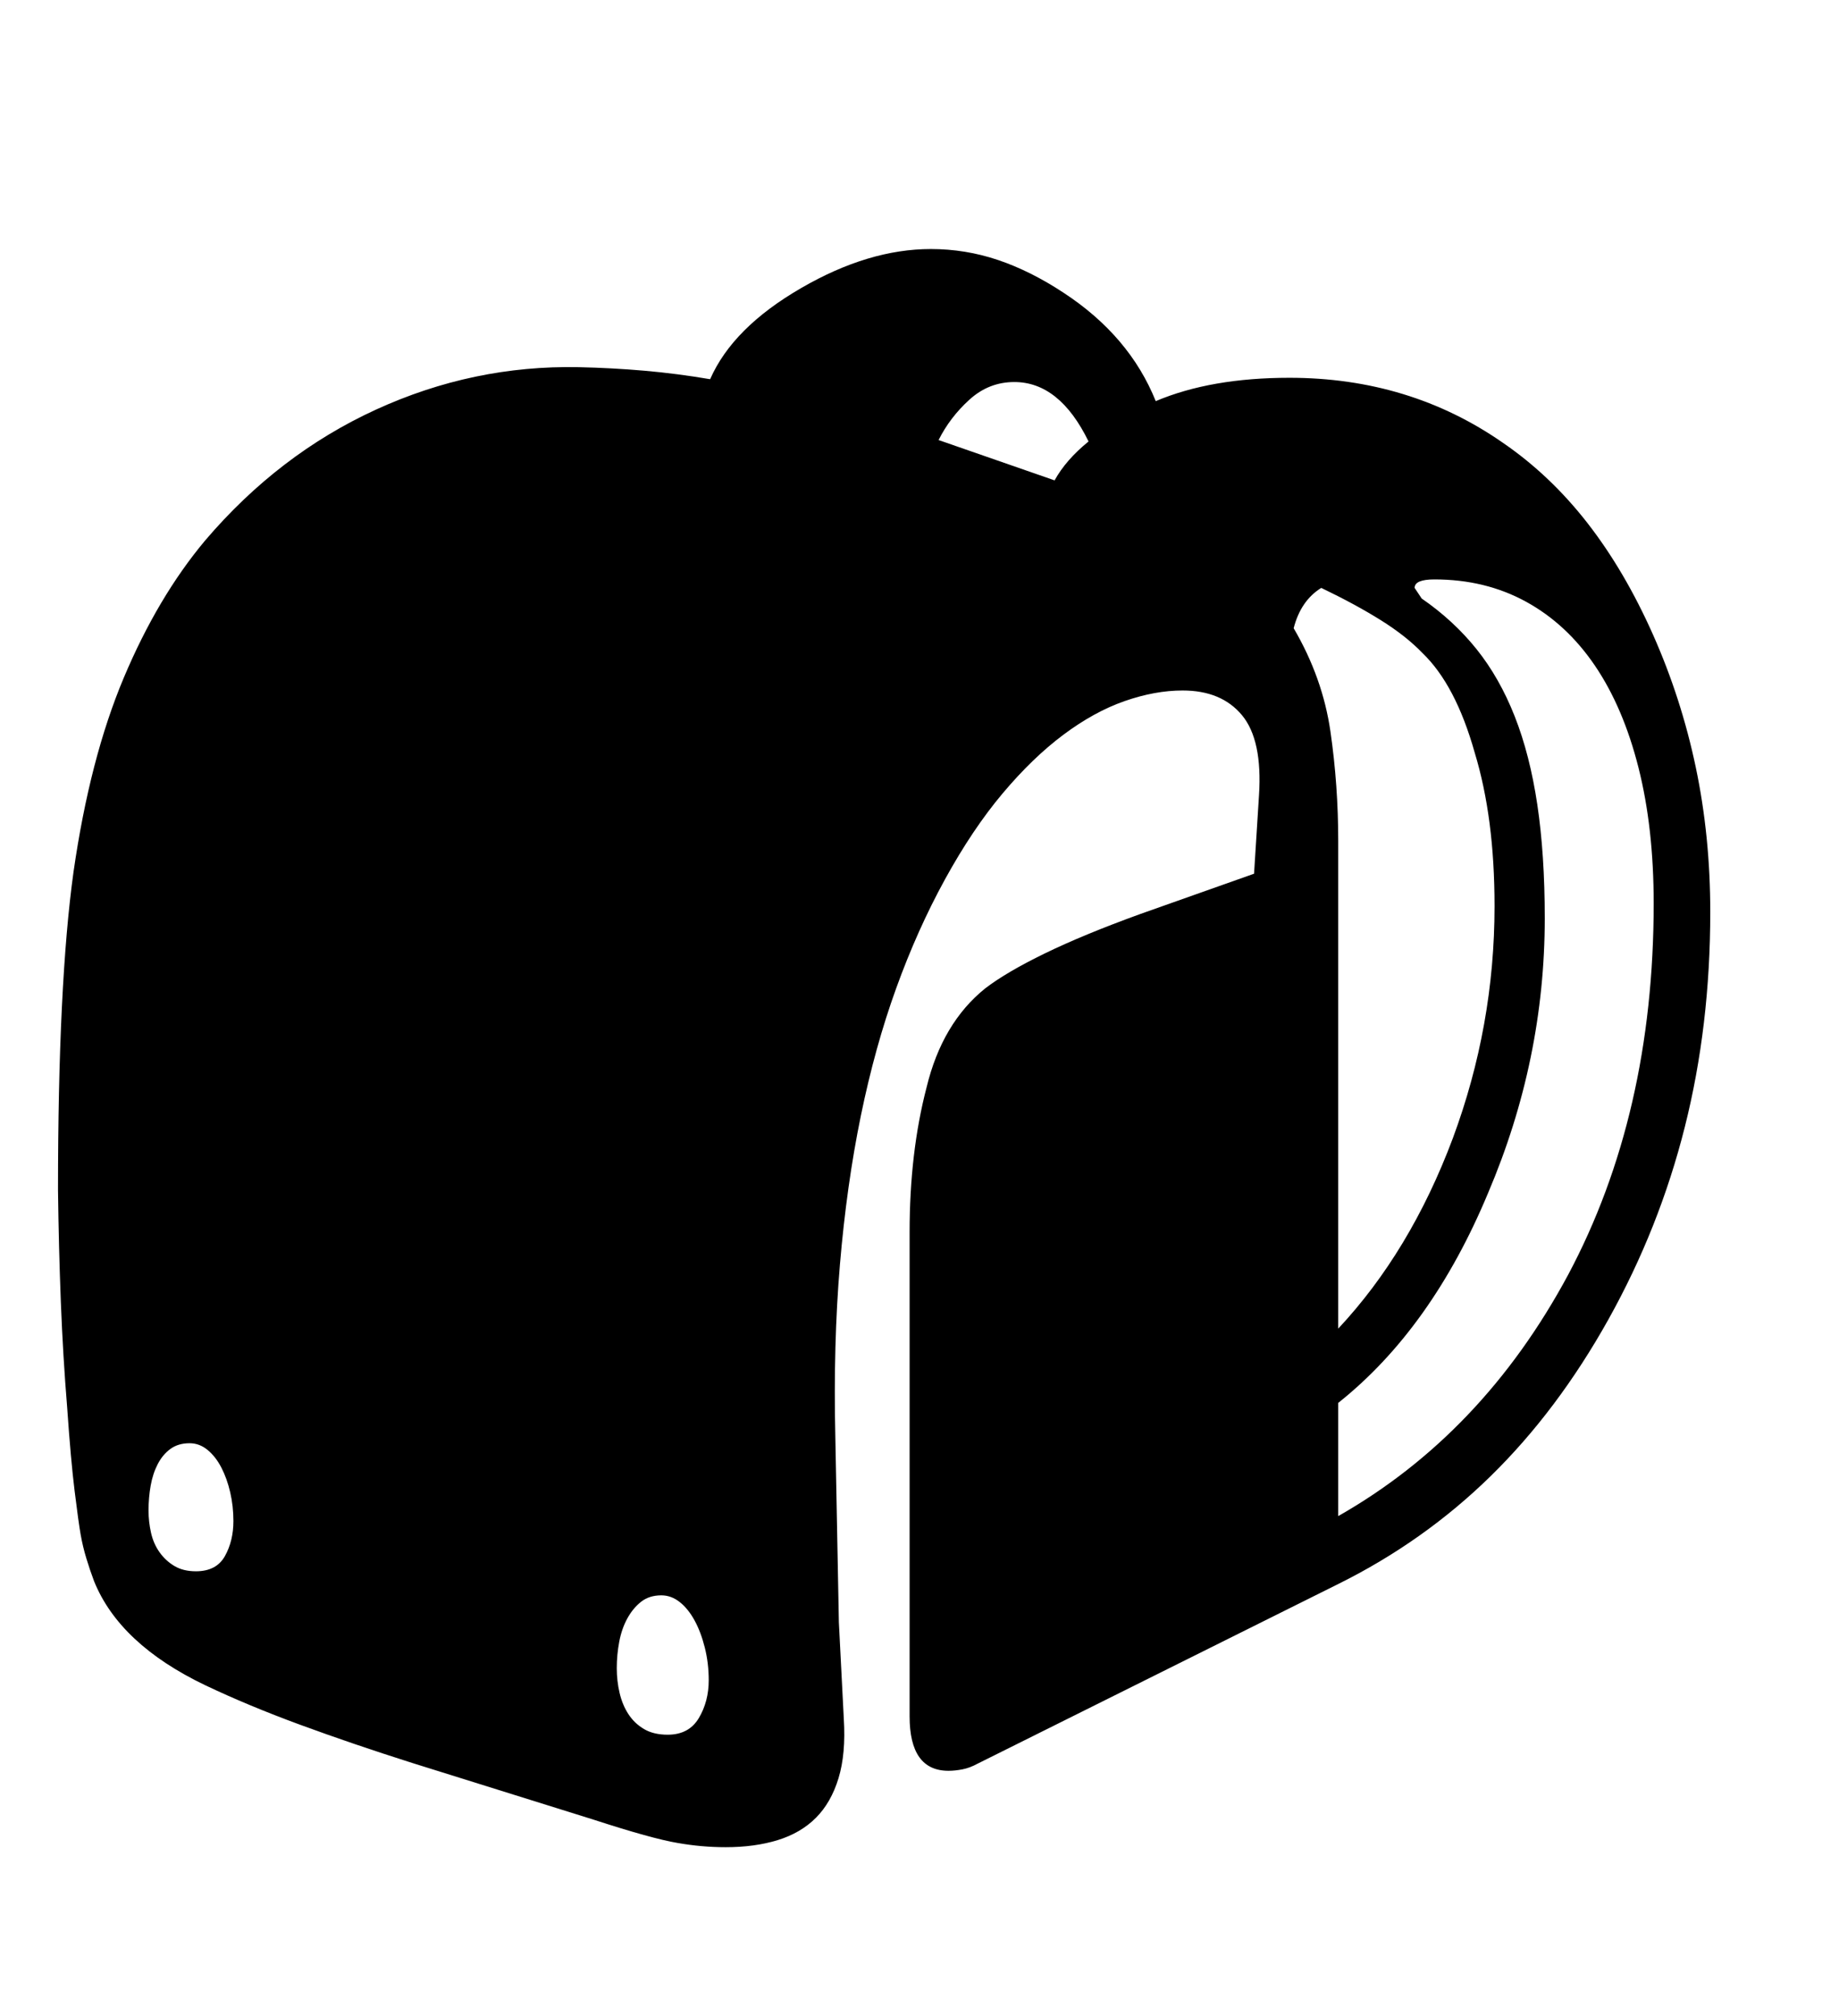 <svg xmlns="http://www.w3.org/2000/svg"
    viewBox="0 0 2600 2850">
  <!--
Digitized data copyright © 2011, Google Corporation.
Android is a trademark of Google and may be registered in certain jurisdictions.
Licensed under the Apache License, Version 2.0
http://www.apache.org/licenses/LICENSE-2.0
  -->
<path d="M2338 1277L2338 1277Q2338 1170 2316.5 1085 2295 1000 2255 941 2215 882 2157.5 850.5 2100 819 2028 819L2028 819Q2000 819 2000 831L2000 831 2010 846Q2055 877 2087.5 917.5 2120 958 2141.5 1012.5 2163 1067 2173.5 1137.5 2184 1208 2184 1298L2184 1298Q2184 1498 2104 1686L2104 1686Q2024 1878 1892 1983L1892 1983 1892 2143Q2096 2027 2217 1802L2217 1802Q2338 1575 2338 1277ZM1892 1189L1892 1189 1892 1878Q1994 1769 2054 1609L2054 1609Q2113 1450 2113 1281L2113 1281Q2113 1218 2106 1164 2099 1110 2085 1064L2085 1064Q2058 968 2011 923L2011 923Q1988 899 1952 876.5 1916 854 1868 831L1868 831Q1839 849 1829 888L1829 888Q1870 958 1881 1034 1892 1110 1892 1189ZM1327 622L1327 622 1491 679Q1507 650 1539 624L1539 624Q1498 540 1434 540L1434 540Q1398 540 1370.5 565 1343 590 1327 622ZM944 2452L944 2452Q974 2452 988 2428.5 1002 2405 1002 2375L1002 2375Q1002 2351 996.5 2329 991 2307 982 2290.5 973 2274 961 2264.5 949 2255 935 2255L935 2255Q918 2255 906.5 2264 895 2273 887 2287.5 879 2302 875.5 2320.5 872 2339 872 2358L872 2358Q872 2376 876 2393 880 2410 888.5 2423 897 2436 910.5 2444 924 2452 944 2452ZM277 2221L277 2221Q306 2221 318 2199.5 330 2178 330 2150L330 2150Q330 2129 325.5 2109.5 321 2090 313 2074.5 305 2059 293.5 2049.5 282 2040 268 2040L268 2040Q252 2040 241 2048 230 2056 223 2069.5 216 2083 213 2100 210 2117 210 2135L210 2135Q210 2151 213.5 2166.5 217 2182 225.5 2194 234 2206 246.5 2213.5 259 2221 277 2221ZM1823 534L1823 534Q1993 534 2125 626L2125 626Q2192 672 2244.5 739.5 2297 807 2337 897L2337 897Q2377 987 2397.5 1084.5 2418 1182 2418 1289L2418 1289Q2418 1450 2382 1593 2346 1736 2274 1865L2274 1865Q2202 1994 2107.5 2086.5 2013 2179 1892 2239L1892 2239 1382 2493Q1371 2499 1360.5 2501 1350 2503 1341 2503L1341 2503Q1286 2503 1286 2426L1286 2426 1286 1742Q1286 1629 1310 1537L1310 1537Q1332 1446 1393 1397L1393 1397Q1423 1374 1477.5 1347.5 1532 1321 1612 1292L1612 1292 1773 1235 1780 1124Q1785 1046 1756 1011 1727 976 1672 976L1672 976Q1633 976 1590 991 1547 1006 1503.5 1038.5 1460 1071 1417.5 1121.5 1375 1172 1336 1243L1336 1243Q1297 1314 1267 1397 1237 1480 1217 1577.5 1197 1675 1187.5 1787.5 1178 1900 1181 2031L1181 2031 1186 2293 1193 2430Q1196 2479 1185.5 2513.5 1175 2548 1153.5 2569.5 1132 2591 1099.5 2601 1067 2611 1026 2611L1026 2611Q992 2611 958 2605L958 2605Q922 2599 839 2572L839 2572 583 2492Q498 2465 424.5 2438 351 2411 290 2382L290 2382Q169 2324 133 2235L133 2235Q127 2219 122 2202.5 117 2186 114 2169L114 2169Q111 2152 105.5 2107.5 100 2063 95 1990L95 1990Q89 1917 86 1840 83 1763 82 1682L82 1682Q82 1536 87.5 1423.5 93 1311 104 1232L104 1232Q127 1072 175 958 223 844 290 764L290 764Q394 642 531.5 579 669 516 818 519L818 519Q865 520 911 524 957 528 1004 536L1004 536Q1036 463 1133 407L1133 407Q1228 352 1316 352L1316 352Q1365 352 1411 367.5 1457 383 1504 414L1504 414Q1597 475 1634 567L1634 567Q1712 534 1823 534Z"/>
</svg>